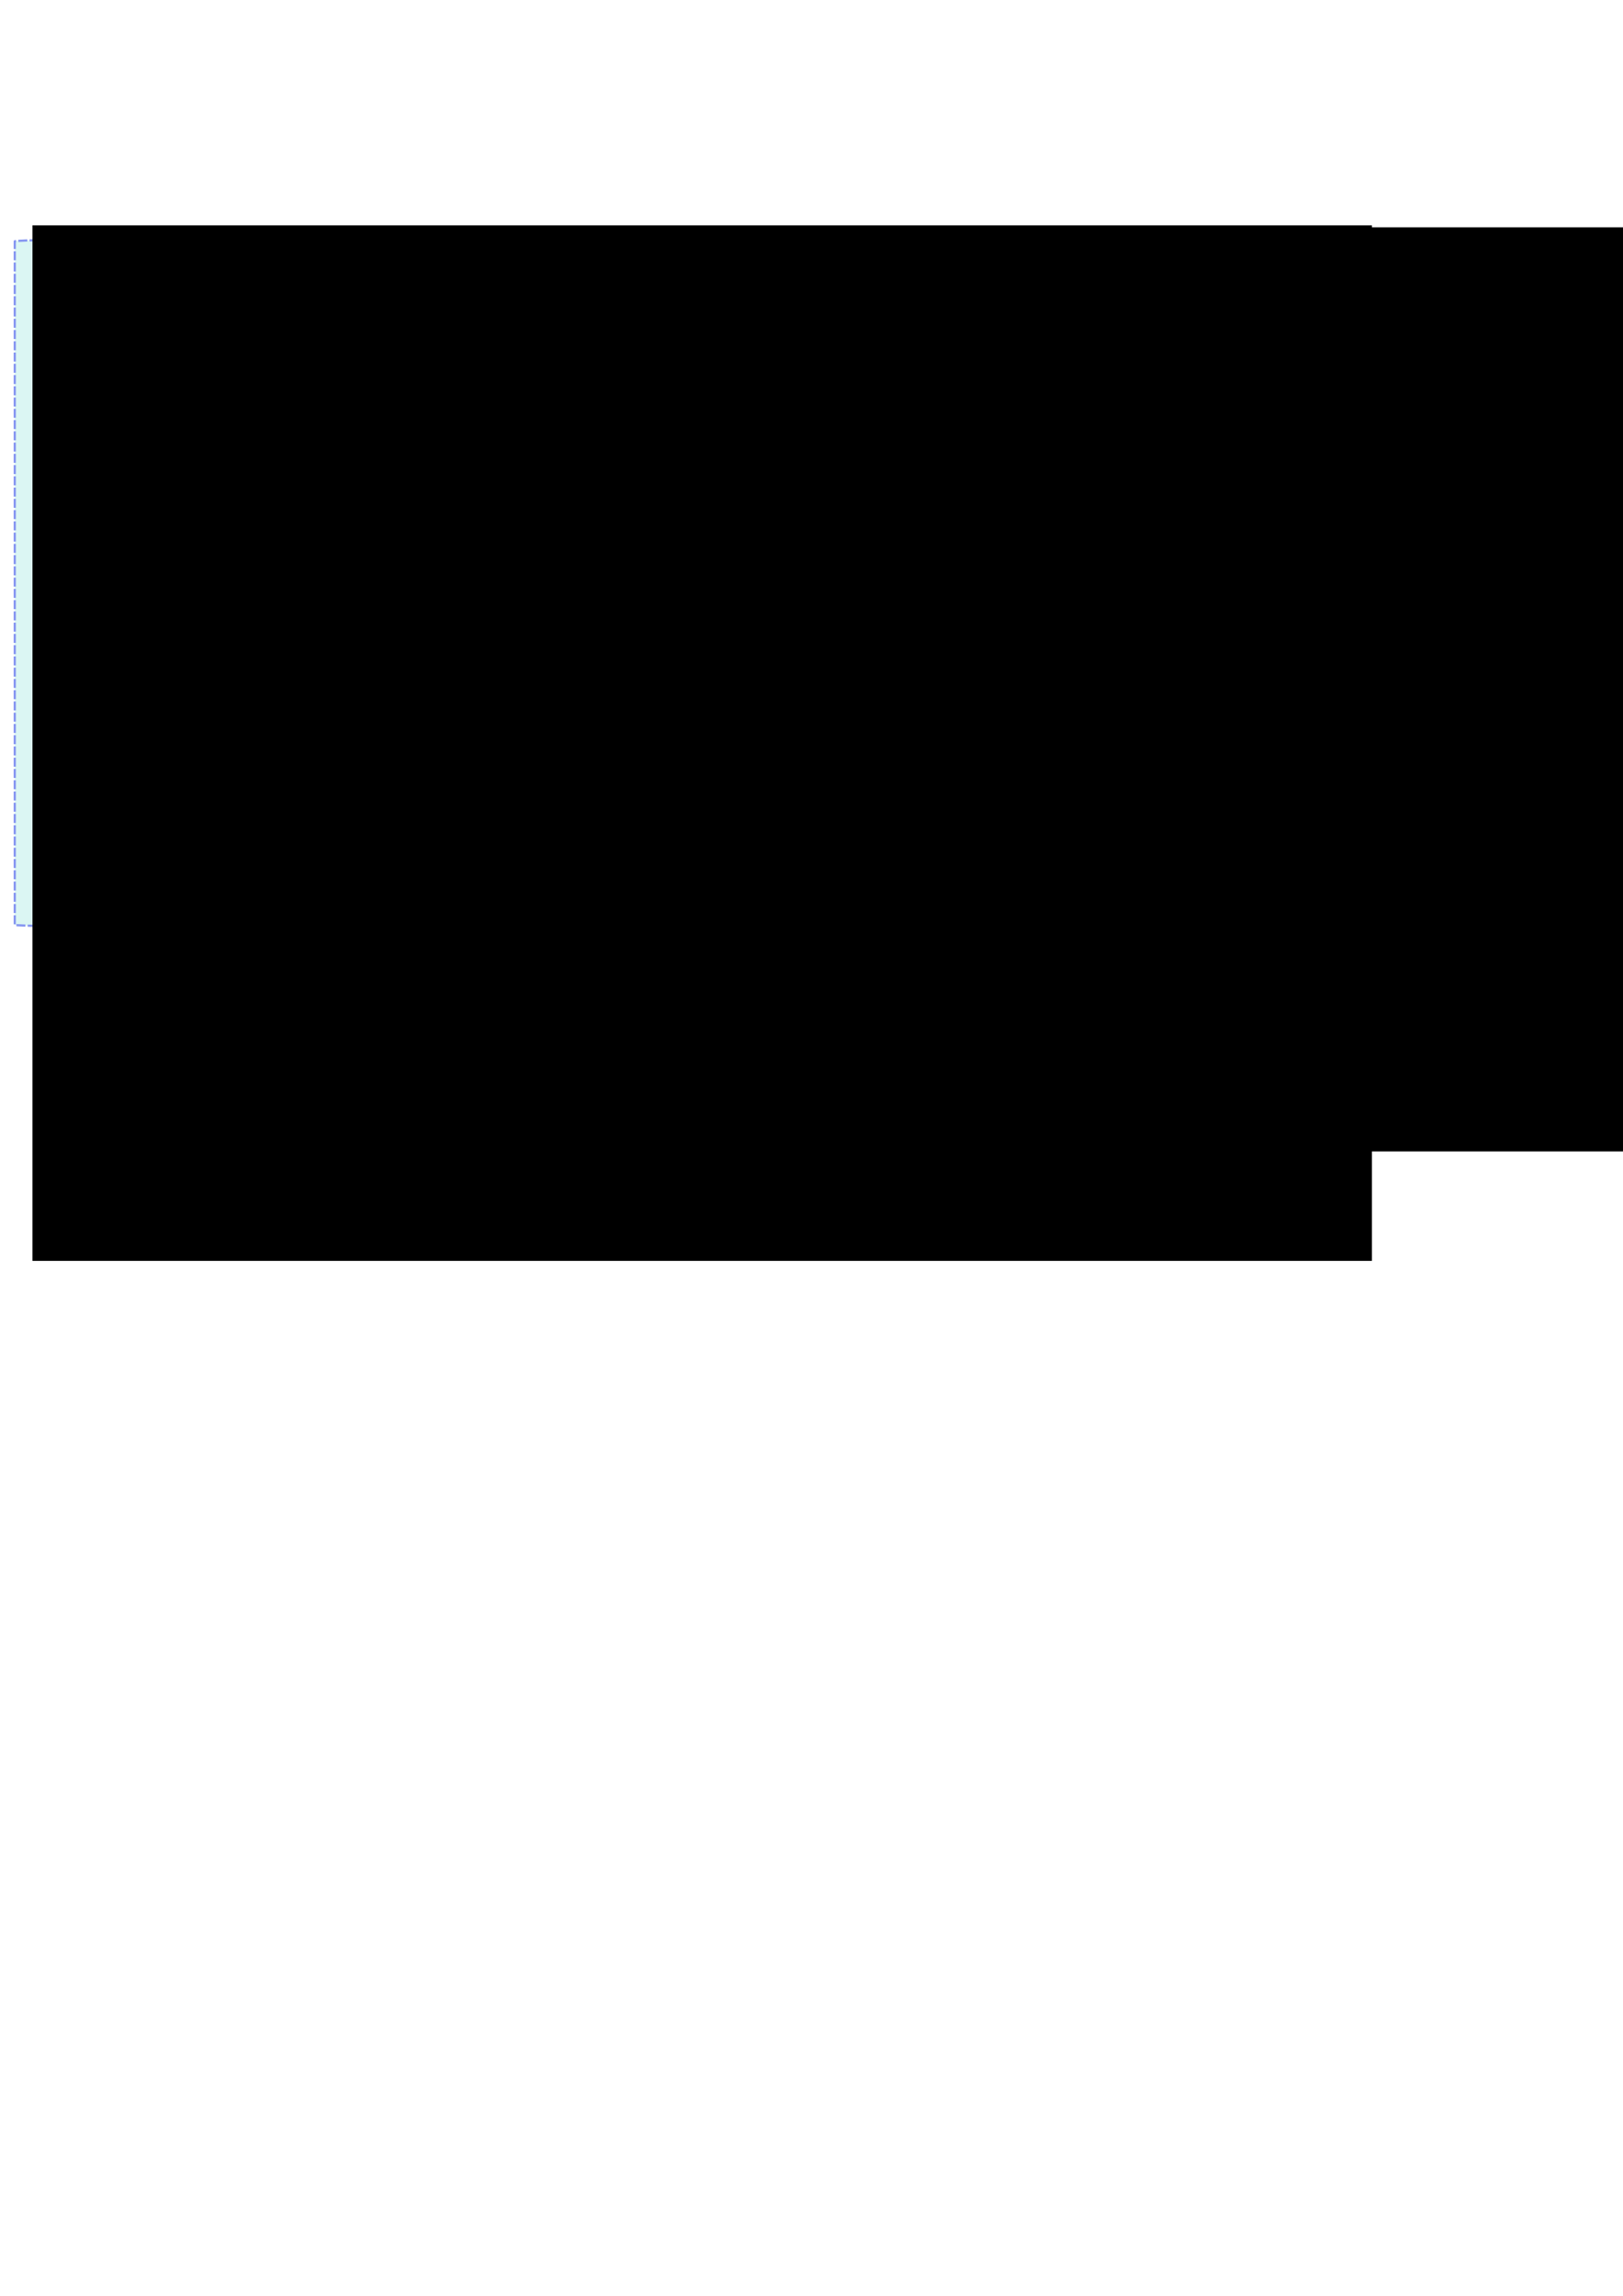 <?xml version="1.0" encoding="UTF-8" standalone="no"?>
<!-- Created with Inkscape (http://www.inkscape.org/) -->

<svg
   xmlns:dc="http://purl.org/dc/elements/1.1/"
   xmlns:cc="http://creativecommons.org/ns#"
   xmlns:rdf="http://www.w3.org/1999/02/22-rdf-syntax-ns#"
   xmlns:svg="http://www.w3.org/2000/svg"
   xmlns="http://www.w3.org/2000/svg"
   xmlns:sodipodi="http://sodipodi.sourceforge.net/DTD/sodipodi-0.dtd"
   xmlns:inkscape="http://www.inkscape.org/namespaces/inkscape"
   width="210mm"
   height="297mm"
   id="svg2"
   version="1.1"
   inkscape:version="0.47 r22583"
   sodipodi:docname="Nouveau document 1">
  <defs
     id="defs4">
    <inkscape:perspective
       sodipodi:type="inkscape:persp3d"
       inkscape:vp_x="0 : 526.18109 : 1"
       inkscape:vp_y="0 : 1000 : 0"
       inkscape:vp_z="744.09448 : 526.18109 : 1"
       inkscape:persp3d-origin="372.04724 : 350.78739 : 1"
       id="perspective10" />
    <inkscape:perspective
       id="perspective3856"
       inkscape:persp3d-origin="0.5 : 0.33333333 : 1"
       inkscape:vp_z="1 : 0.5 : 1"
       inkscape:vp_y="0 : 1000 : 0"
       inkscape:vp_x="0 : 0.5 : 1"
       sodipodi:type="inkscape:persp3d" />
    <marker
       inkscape:stockid="Arrow1Sstart"
       orient="auto"
       refY="0"
       refX="0"
       id="Arrow1Sstart"
       style="overflow:visible">
      <path
         id="path17868"
         d="M 0,0 5,-5 -12.5,0 5,5 0,0 z"
         style="fill-rule:evenodd;stroke:#000000;stroke-width:1pt"
         transform="matrix(0.2,0,0,0.2,1.2,0)"
         inkscape:connector-curvature="0" />
    </marker>
    <marker
       inkscape:stockid="Arrow1Send"
       orient="auto"
       refY="0"
       refX="0"
       id="Arrow1Send"
       style="overflow:visible">
      <path
         id="path17871"
         d="M 0,0 5,-5 -12.5,0 5,5 0,0 z"
         style="fill-rule:evenodd;stroke:#000000;stroke-width:1pt"
         transform="matrix(-0.2,0,0,-0.2,-1.2,0)"
         inkscape:connector-curvature="0" />
    </marker>
    <inkscape:perspective
       id="perspective3856-3"
       inkscape:persp3d-origin="0.5 : 0.33333333 : 1"
       inkscape:vp_z="1 : 0.5 : 1"
       inkscape:vp_y="0 : 1000 : 0"
       inkscape:vp_x="0 : 0.5 : 1"
       sodipodi:type="inkscape:persp3d" />
    <marker
       inkscape:stockid="Arrow1Sstart"
       orient="auto"
       refY="0"
       refX="0"
       id="Arrow1Sstart-9"
       style="overflow:visible">
      <path
         id="path17868-6"
         d="M 0,0 5,-5 -12.5,0 5,5 0,0 z"
         style="fill-rule:evenodd;stroke:#000000;stroke-width:1pt"
         transform="matrix(0.2,0,0,0.2,1.2,0)"
         inkscape:connector-curvature="0" />
    </marker>
    <marker
       inkscape:stockid="Arrow1Send"
       orient="auto"
       refY="0"
       refX="0"
       id="Arrow1Send-2"
       style="overflow:visible">
      <path
         id="path17871-9"
         d="M 0,0 5,-5 -12.5,0 5,5 0,0 z"
         style="fill-rule:evenodd;stroke:#000000;stroke-width:1pt"
         transform="matrix(-0.2,0,0,-0.2,-1.2,0)"
         inkscape:connector-curvature="0" />
    </marker>
  </defs>
  <sodipodi:namedview
     id="base"
     pagecolor="#ffffff"
     bordercolor="#666666"
     borderopacity="1.0"
     inkscape:pageopacity="0.0"
     inkscape:pageshadow="2"
     inkscape:zoom="0.69272729"
     inkscape:cx="14.041999"
     inkscape:cy="526.18109"
     inkscape:document-units="px"
     inkscape:current-layer="layer1"
     showgrid="false"
     inkscape:snap-grids="false"
     inkscape:snap-page="false"
     inkscape:window-width="1920"
     inkscape:window-height="995"
     inkscape:window-x="0"
     inkscape:window-y="29"
     inkscape:window-maximized="1" />
  <g
     inkscape:groupmode="layer"
     id="layer3"
     inkscape:label="Calque2">
    <rect
       style="fill:#dbf6f3;fill-opacity:1;fill-rule:nonzero;stroke:#8797f1;stroke-width:1.101;stroke-linecap:butt;stroke-miterlimit:4;stroke-opacity:1;stroke-dasharray:4.402, 1.101;stroke-dashoffset:0"
       id="rect2925"
       width="438.845"
       height="363.78"
       x="474.934"
       y="118.373"
       rx="69.505"
       ry="1.079" />
  </g>
  <g
     inkscape:groupmode="layer"
     id="layer2"
     inkscape:label="Calque">
    <rect
       style="fill:#dbf6f3;fill-opacity:1;fill-rule:nonzero;stroke:#8797f1;stroke-width:1.101;stroke-linecap:butt;stroke-miterlimit:4;stroke-opacity:1;stroke-dasharray:4.402, 1.101;stroke-dashoffset:0"
       id="rect2869"
       width="370.997"
       height="336.352"
       x="7.218"
       y="116.929"
       rx="69.505"
       ry="1.079" />
    <flowRoot
       xml:space="preserve"
       id="flowRoot2871"
       style="font-size:14px;font-style:normal;font-weight:normal;fill:#000000;fill-opacity:1;stroke:none;font-family:Bitstream Vera Sans"
       transform="translate(284.383,-483.596)"><flowRegion
         id="flowRegion2873"><rect
           id="rect2875"
           width="457.612"
           height="451.837"
           x="193.438"
           y="594.751" /></flowRegion><flowPara
         id="flowPara2883"
         style="font-size:24px;font-style:normal;font-variant:normal;font-weight:normal;font-stretch:normal;text-align:start;line-height:125%;writing-mode:lr-tb;text-anchor:start;font-family:Arial;-inkscape-font-specification:Arial">net_topology:</flowPara><flowPara
         id="flowPara2885"
         style="font-size:24px;font-style:normal;font-variant:normal;font-weight:normal;font-stretch:normal;text-align:start;line-height:125%;writing-mode:lr-tb;text-anchor:start;font-family:Arial;-inkscape-font-specification:Arial">       'wan':</flowPara><flowPara
         id="flowPara2887"
         style="font-size:24px;font-style:normal;font-variant:normal;font-weight:normal;font-stretch:normal;text-align:start;line-height:125%;writing-mode:lr-tb;text-anchor:start;font-family:Arial;-inkscape-font-specification:Arial">          'name':           'WAN'</flowPara><flowPara
         id="flowPara2889"
         style="font-size:24px;font-style:normal;font-variant:normal;font-weight:normal;font-stretch:normal;text-align:start;line-height:125%;writing-mode:lr-tb;text-anchor:start;font-family:Arial;-inkscape-font-specification:Arial">          'prefixes':       'wan'</flowPara><flowPara
         id="flowPara2891"
         style="font-size:24px;font-style:normal;font-variant:normal;font-weight:normal;font-stretch:normal;text-align:start;line-height:125%;writing-mode:lr-tb;text-anchor:start;font-family:Arial;-inkscape-font-specification:Arial">          'ipnetwork':      '172.17.0.0.0'</flowPara><flowPara
         id="flowPara2893"
         style="font-size:24px;font-style:normal;font-variant:normal;font-weight:normal;font-stretch:normal;text-align:start;line-height:125%;writing-mode:lr-tb;text-anchor:start;font-family:Arial;-inkscape-font-specification:Arial">          'netmask':        '255.255.255.0'</flowPara><flowPara
         id="flowPara2895"
         style="font-size:24px;font-style:normal;font-variant:normal;font-weight:normal;font-stretch:normal;text-align:start;line-height:125%;writing-mode:lr-tb;text-anchor:start;font-family:Arial;-inkscape-font-specification:Arial">          'prefix_length':  '/24'</flowPara><flowPara
         id="flowPara2897"
         style="font-size:24px;font-style:normal;font-variant:normal;font-weight:normal;font-stretch:normal;text-align:start;line-height:125%;writing-mode:lr-tb;text-anchor:start;font-family:Arial;-inkscape-font-specification:Arial">          'gateway':        '172.17.0.1'</flowPara><flowPara
         id="flowPara2899"
         style="font-size:24px;font-style:normal;font-variant:normal;font-weight:normal;font-stretch:normal;text-align:start;line-height:125%;writing-mode:lr-tb;text-anchor:start;font-family:Arial;-inkscape-font-specification:Arial">          'broadcast':      '172.17.0.255'</flowPara><flowPara
         id="flowPara2901"
         style="font-size:24px;font-style:normal;font-variant:normal;font-weight:normal;font-stretch:normal;text-align:start;line-height:125%;writing-mode:lr-tb;text-anchor:start;font-family:Arial;-inkscape-font-specification:Arial">          'ip_range_start': '172.17.0.1'</flowPara><flowPara
         id="flowPara2903"
         style="font-size:24px;font-style:normal;font-variant:normal;font-weight:normal;font-stretch:normal;text-align:start;line-height:125%;writing-mode:lr-tb;text-anchor:start;font-family:Arial;-inkscape-font-specification:Arial">          'ip_range_end':   '172.17.0.254'</flowPara><flowPara
         id="flowPara2905"><flowSpan
   style="font-size:24px;font-style:normal;font-variant:normal;font-weight:normal;font-stretch:normal;text-align:start;line-height:125%;writing-mode:lr-tb;text-anchor:start;font-family:Arial;-inkscape-font-specification:Arial"
   id="flowSpan2922">          'firewall_zone':  'wan</flowSpan>'</flowPara><flowPara
         id="flowPara2907" /><flowPara
         id="flowPara2909" /></flowRoot>  </g>
  <g
     inkscape:label="Calque 1"
     inkscape:groupmode="layer"
     id="layer1">
    <flowRoot
       xml:space="preserve"
       id="flowRoot2818"
       style="font-size:14px;font-style:normal;font-weight:normal;fill:#000000;fill-opacity:1;stroke:none;font-family:Bitstream Vera Sans"
       transform="matrix(1.022,0,0,1.299,-119.851,-13.571)"><flowRegion
         id="flowRegion2820"><rect
           id="rect2822"
           width="640.945"
           height="389.764"
           x="132.808"
           y="95.276" /></flowRegion><flowPara
         id="flowPara2826"
         style="-inkscape-font-specification:Arial;font-family:Arial;font-weight:normal;font-style:normal;font-stretch:normal;font-variant:normal;font-size:24.302px;text-anchor:start;text-align:start;writing-mode:lr;line-height:125%">master_network: </flowPara><flowPara
         id="flowPara2858"
         style="-inkscape-font-specification:Arial;font-family:Arial;font-weight:normal;font-style:normal;font-stretch:normal;font-variant:normal;font-size:24.302px;text-anchor:start;text-align:start;writing-mode:lr;line-height:125%">  genmisc1:</flowPara><flowPara
         id="flowPara2828"
         style="-inkscape-font-specification:Arial;font-family:Arial;font-weight:normal;font-style:normal;font-stretch:normal;font-variant:normal;font-size:24.302px;text-anchor:start;text-align:start;writing-mode:lr;line-height:125%">    fqdn: 'genmisc1.somedomain'</flowPara><flowPara
         id="flowPara2830"
         style="-inkscape-font-specification:Arial;font-family:Arial;font-weight:normal;font-style:normal;font-stretch:normal;font-variant:normal;font-size:24.302px;text-anchor:start;text-align:start;writing-mode:lr;line-height:125%">    networks:</flowPara><flowPara
         id="flowPara2832"
         style="-inkscape-font-specification:Arial;font-family:Arial;font-weight:normal;font-style:normal;font-stretch:normal;font-variant:normal;font-size:24.302px;text-anchor:start;text-align:start;writing-mode:lr;line-height:125%">      wan:</flowPara><flowPara
         id="flowPara2834"
         style="-inkscape-font-specification:Arial;font-family:Arial;font-weight:normal;font-style:normal;font-stretch:normal;font-variant:normal;font-size:24.302px;text-anchor:start;text-align:start;writing-mode:lr;line-height:125%">        'IP':       '172.17.42.45'</flowPara><flowPara
         id="flowPara2836"
         style="-inkscape-font-specification:Arial;font-family:Arial;font-weight:normal;font-style:normal;font-stretch:normal;font-variant:normal;font-size:24.302px;text-anchor:start;text-align:start;writing-mode:lr;line-height:125%">        'device':   'bond1'</flowPara><flowPara
         id="flowPara2838"
         style="-inkscape-font-specification:Arial;font-family:Arial;font-weight:normal;font-style:normal;font-stretch:normal;font-variant:normal;font-size:24.302px;text-anchor:start;text-align:start;writing-mode:lr;line-height:125%">        'hostname': 'extgenmisc1'</flowPara><flowPara
         id="flowPara2846">   ....  </flowPara><flowPara
         id="flowPara2848" /><flowPara
         id="flowPara2850" /><flowPara
         id="flowPara2852" /><flowPara
         id="flowPara2854" /></flowRoot>    <path
       style="fill:none;stroke:#000000;stroke-width:9.026;stroke-linecap:butt;stroke-linejoin:miter;stroke-miterlimit:4;stroke-opacity:1;stroke-dasharray:none;marker-start:url(#Arrow1Sstart);marker-end:url(#Arrow1Send);fill-opacity:1"
       d="M 523.982,175.905 C 340.605,313.189 266.79,292.051 148.722,290.368"
       id="path17850-0-2-7-5-0-0-1-6-0-8-1-67-5"
       inkscape:connector-curvature="0"
       sodipodi:nodetypes="cc" />
  </g>
</svg>
